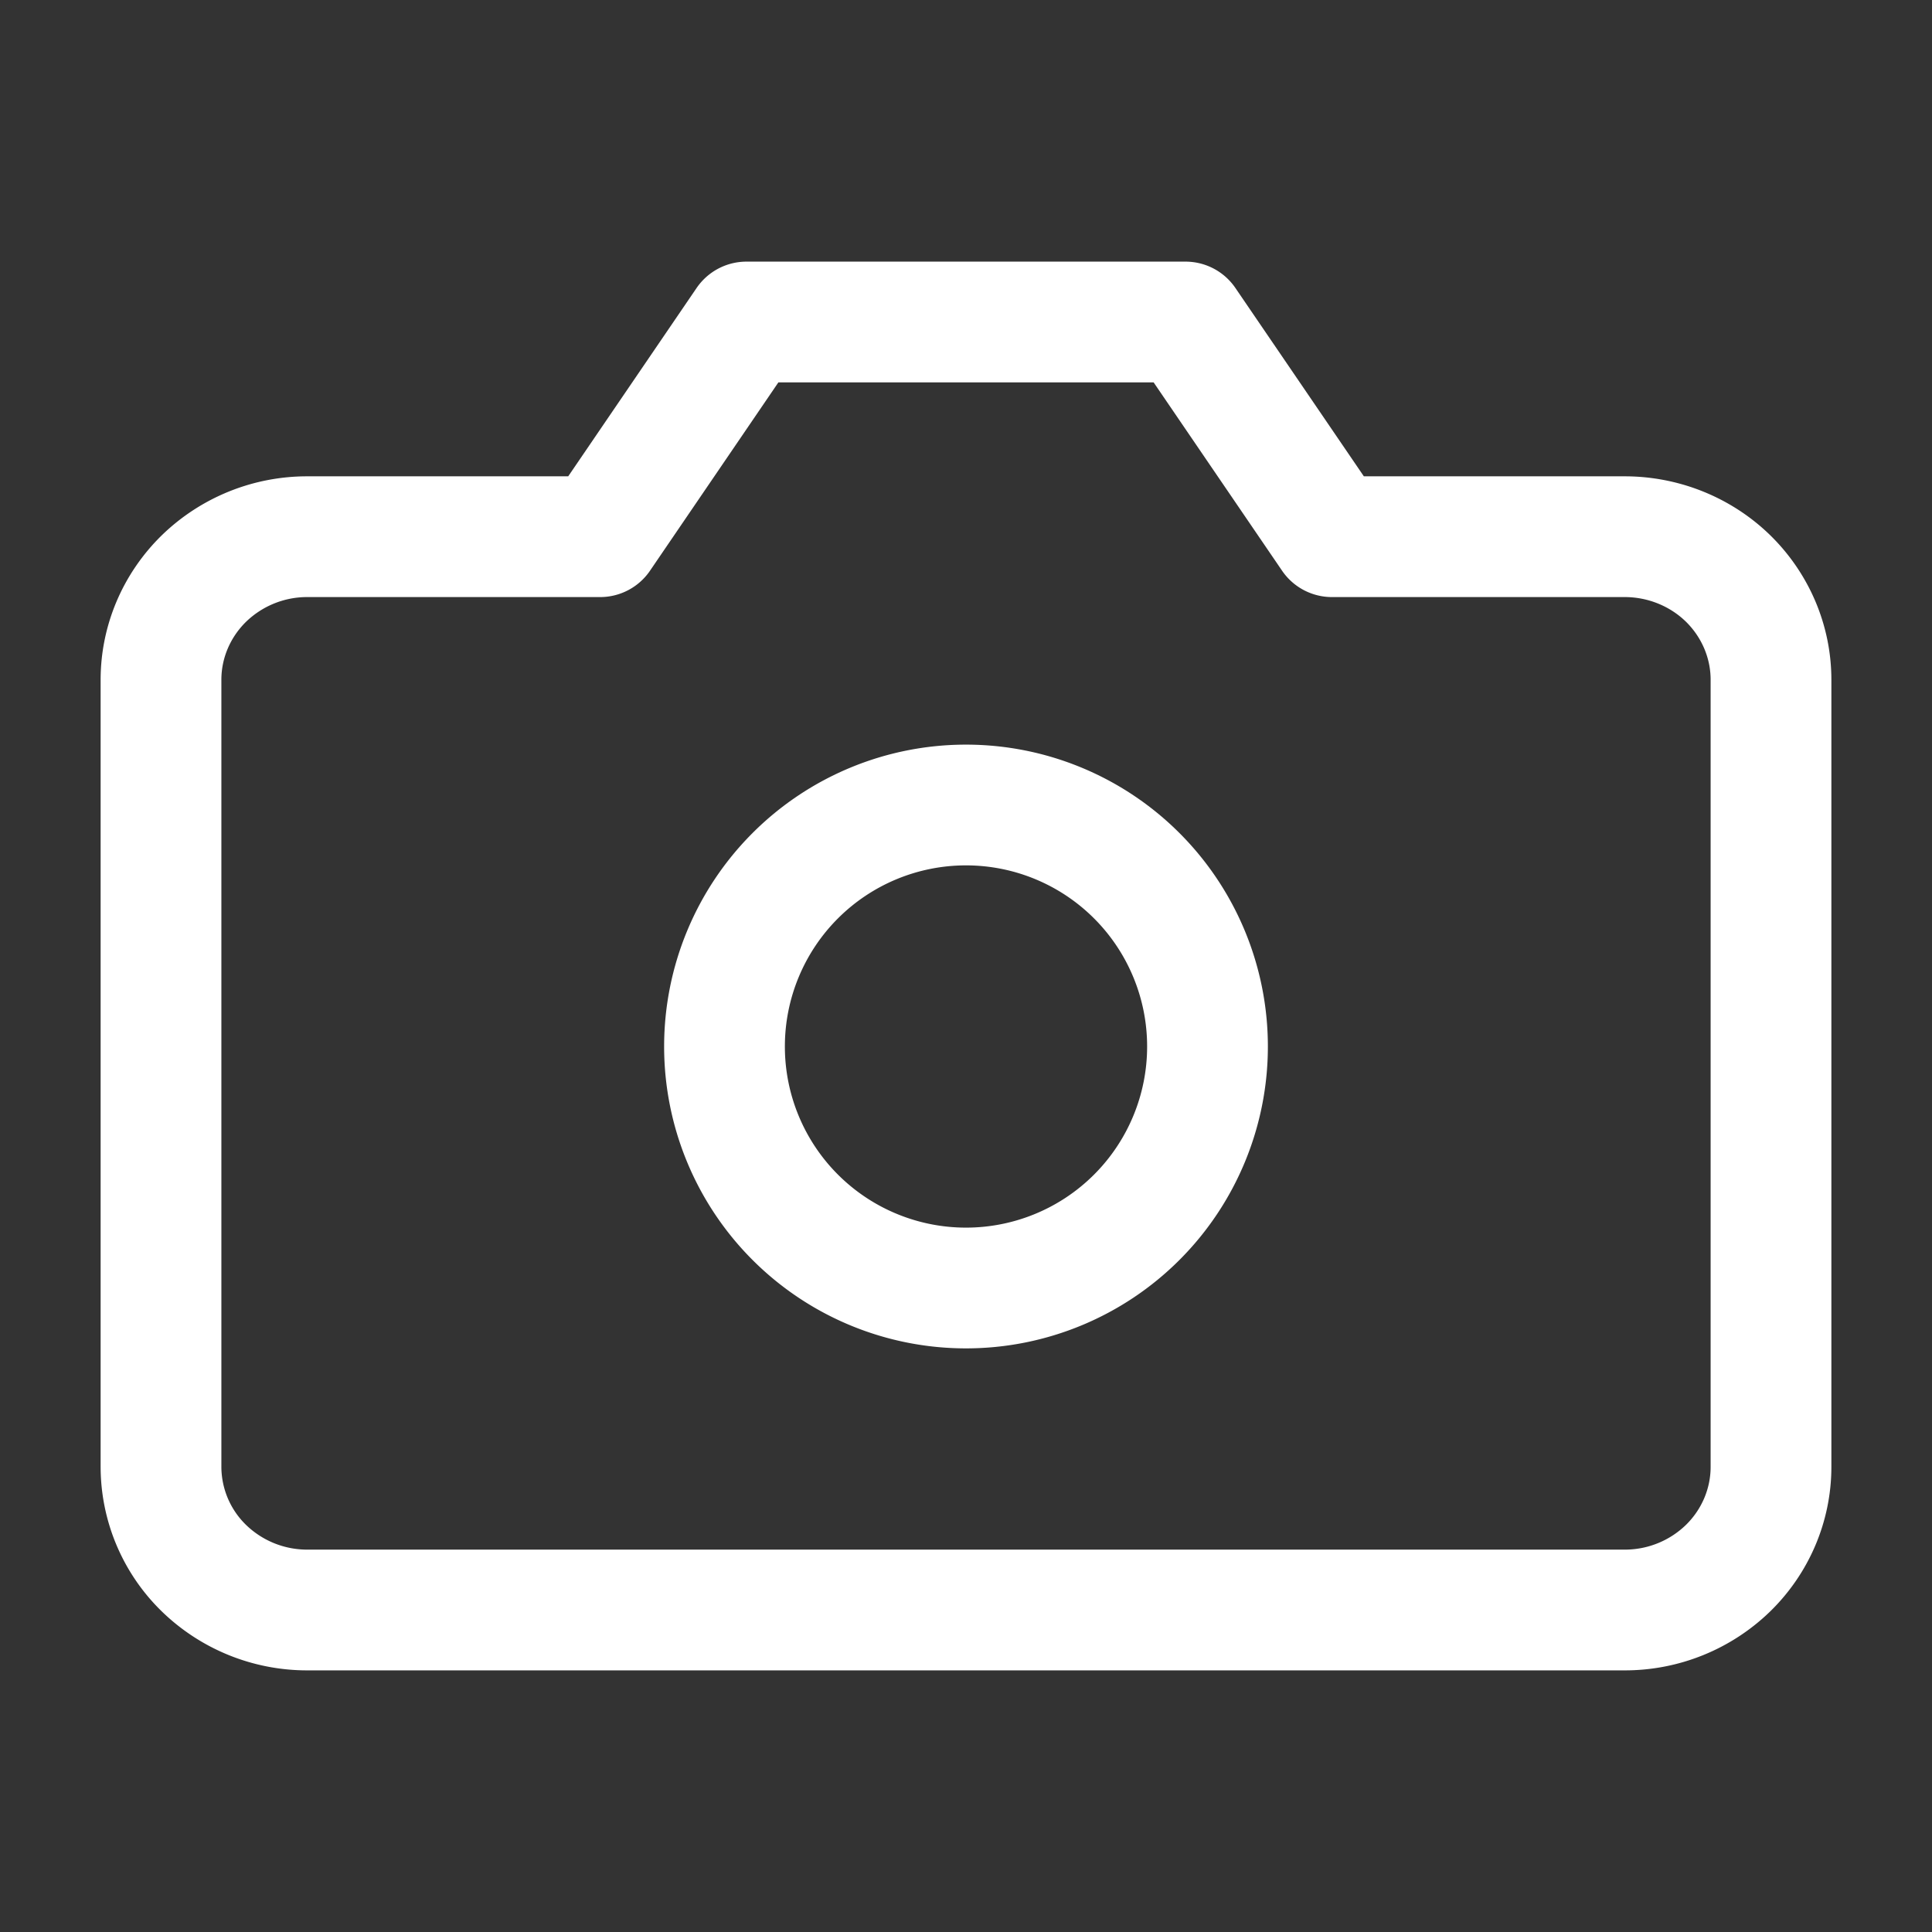 <svg xmlns="http://www.w3.org/2000/svg" width="24" height="24" fill="none" viewBox="0 0 24 24" data-test="government-id-prompt__image--camera" styles="[object Object]" class="InquiryGovernmentIdPromptView__ImgCamera-sc-nqsebi-4 enQUEy"><rect x="0" y="0" width="24" height="24" fill="#333333" stroke="none"/><path stroke="white" stroke-linecap="round" stroke-linejoin="round" stroke-width="1.5" d="M22 18.222c0 .472-.192.924-.532 1.257a1.84 1.84 0 0 1-1.286.521H3.818a1.84 1.84 0 0 1-1.285-.52A1.76 1.76 0 0 1 2 18.221V8.444c0-.471.192-.923.533-1.257a1.84 1.84 0 0 1 1.285-.52h3.637L9.273 4h5.454l1.819 2.667h3.636c.482 0 .945.187 1.286.52.34.334.532.786.532 1.257z"></path><path stroke="white" stroke-linecap="round" stroke-linejoin="round" stroke-width="1.5" d="M12 16a3 3 0 1 0 0-6 3 3 0 0 0 0 6"></path></svg>